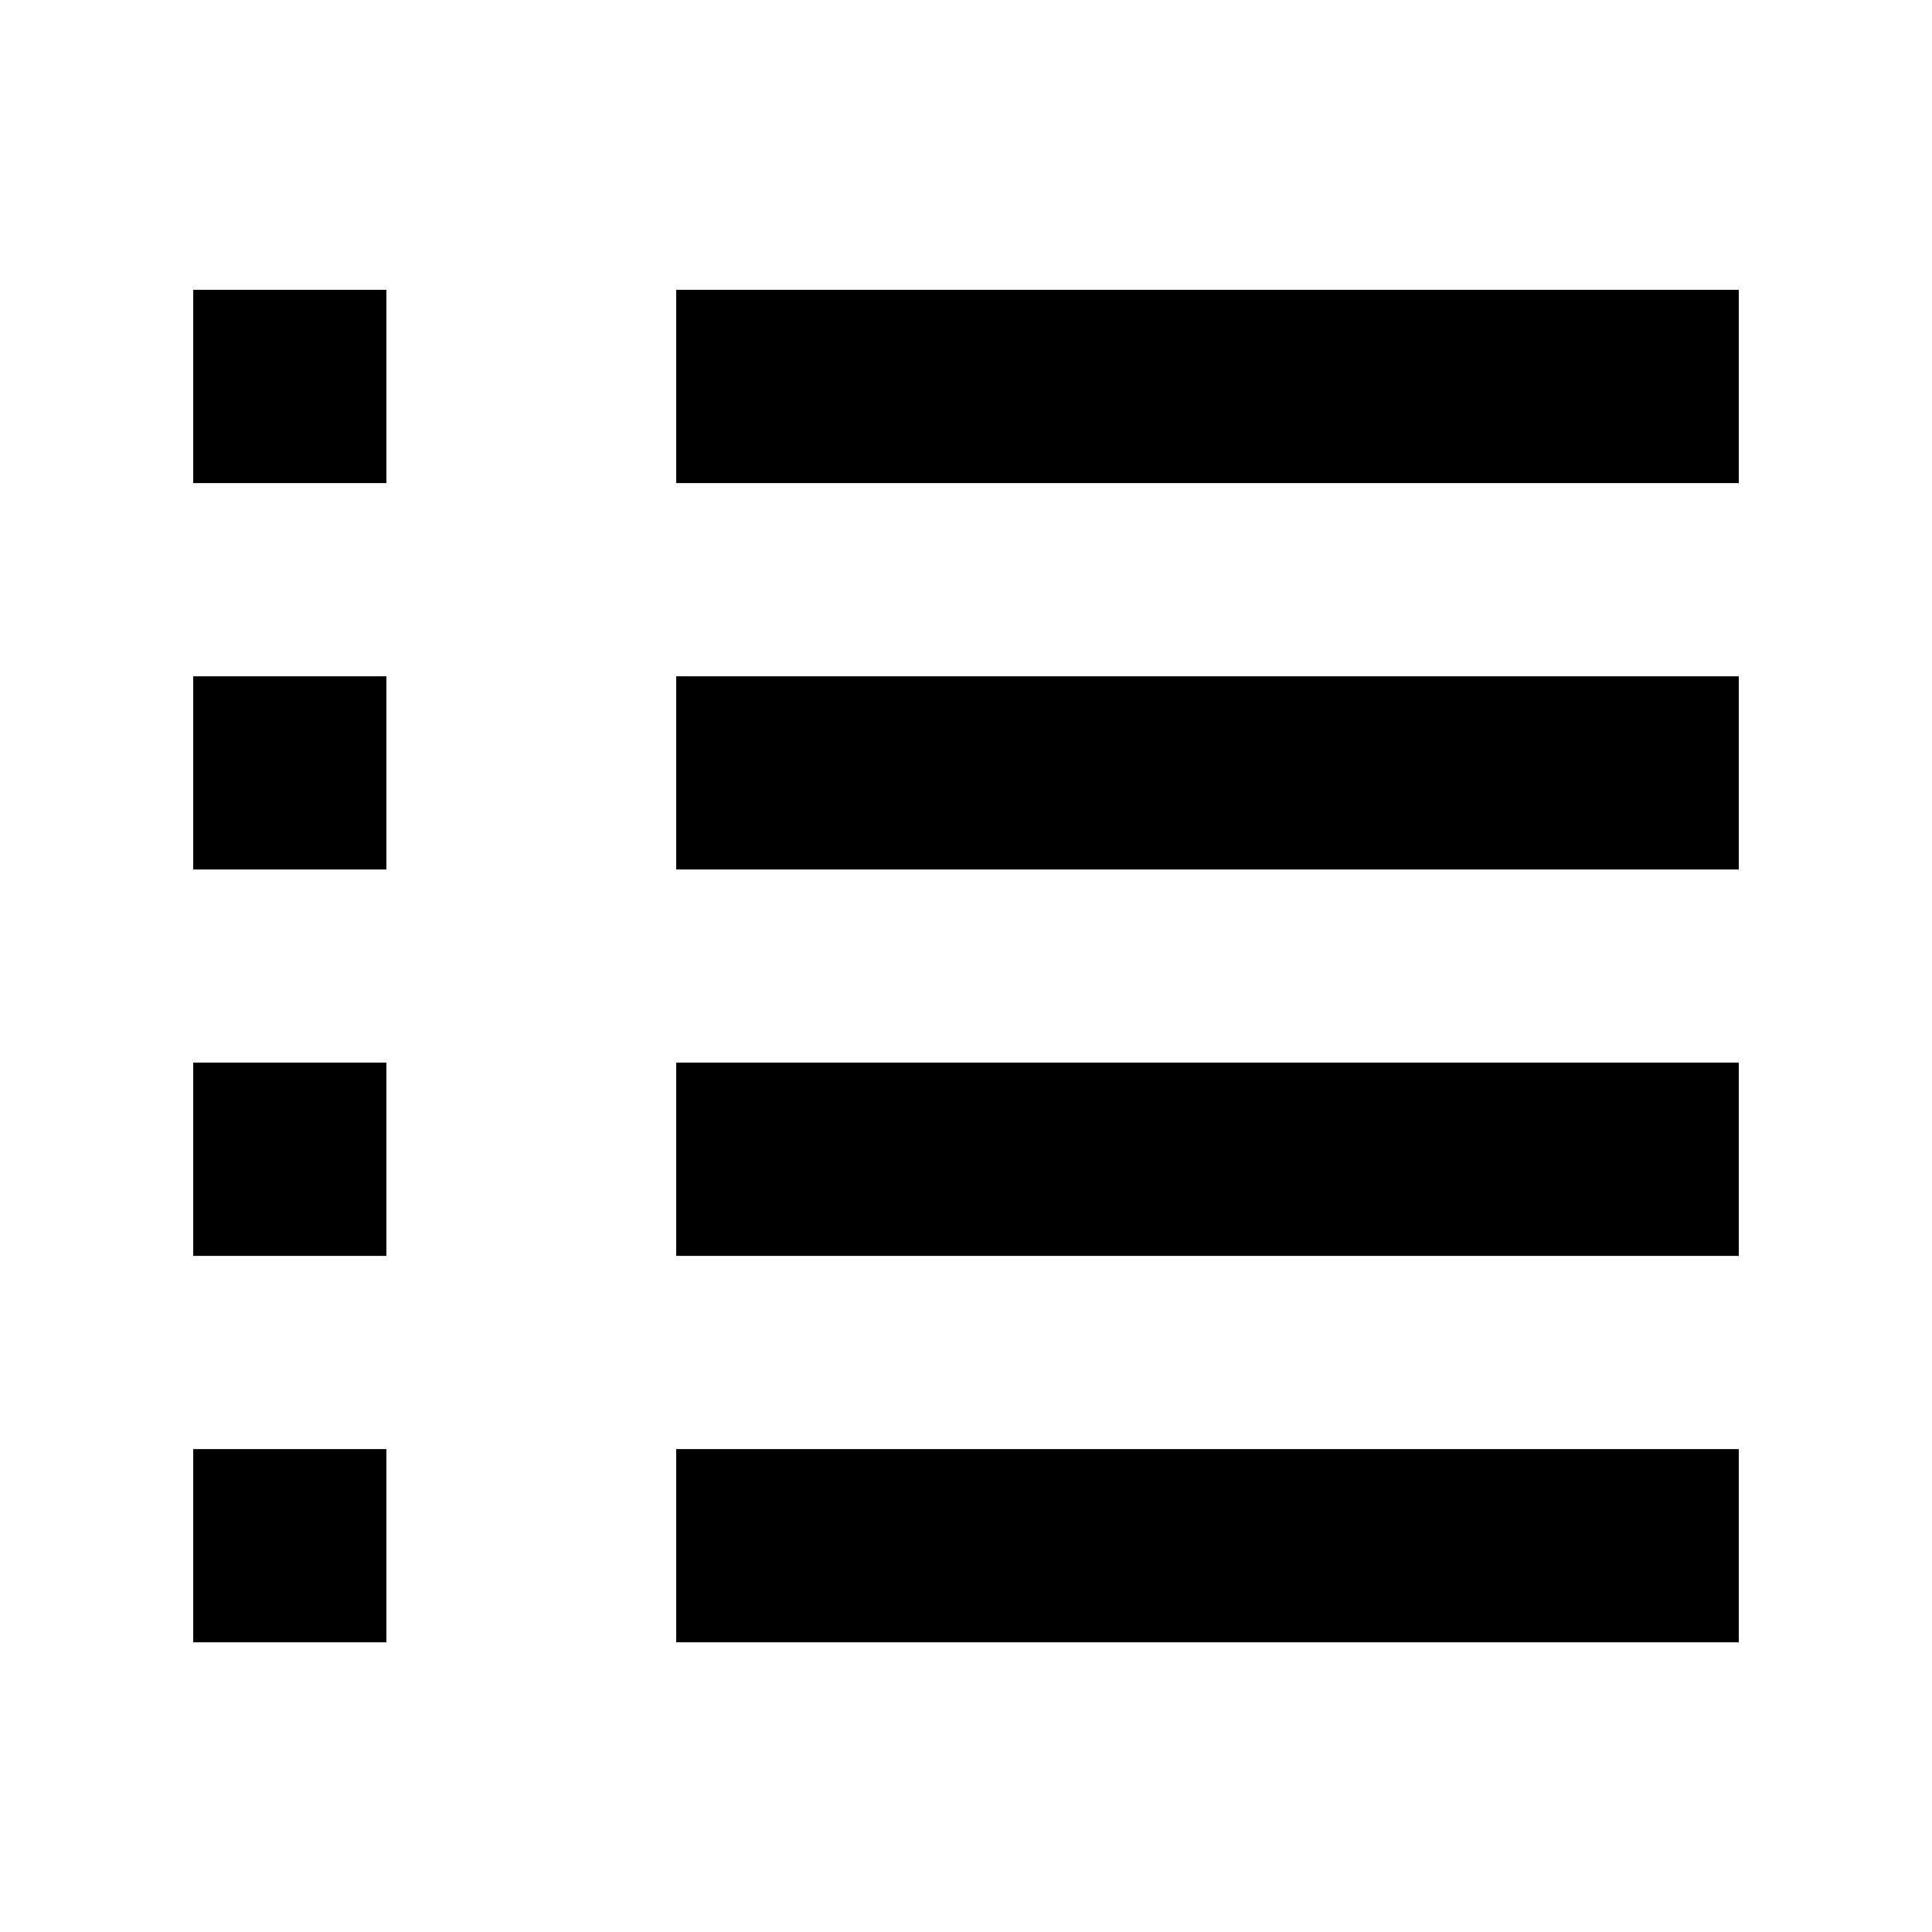 <?xml version="1.0" encoding="UTF-8" standalone="no"?>
<svg width="20px" height="20px" viewBox="0 0 20 20" version="1.1" xmlns="http://www.w3.org/2000/svg" xmlns:xlink="http://www.w3.org/1999/xlink" xmlns:sketch="http://www.bohemiancoding.com/sketch/ns">
    <!-- Generator: Sketch 3.0.4 (8054) - http://www.bohemiancoding.com/sketch -->
    <title>doted-list</title>
    <desc>Created with Sketch.</desc>
    <defs></defs>
    <g id="Page-1" stroke="none" stroke-width="1" fill="none" fill-rule="evenodd" sketch:type="MSPage">
        <g id="doted-list" sketch:type="MSArtboardGroup" fill="#000000">
            <g id="Imported-PDF" sketch:type="MSLayerGroup" transform="translate(2, 3)">
                <path d="M5,2.001 L16,2.001 L16,0 L5,0 L5,2.001 Z M0,2.001 L2,2.001 L2,0 L0,0 L0,2.001 Z M5,6.001 L16,6.001 L16,4.001 L5,4.001 L5,6.001 Z M0,6.001 L2,6.001 L2,4.001 L0,4.001 L0,6.001 Z M5,10.001 L16,10.001 L16,8 L5,8 L5,10.001 Z M0,10.001 L2,10.001 L2,8 L0,8 L0,10.001 Z M5,14.001 L16,14.001 L16,12.001 L5,12.001 L5,14.001 Z M0,14.001 L2,14.001 L2,12.001 L0,12.001 L0,14.001 Z" id="Page-1" sketch:type="MSShapeGroup"></path>
            </g>
        </g>
    </g>
</svg>
